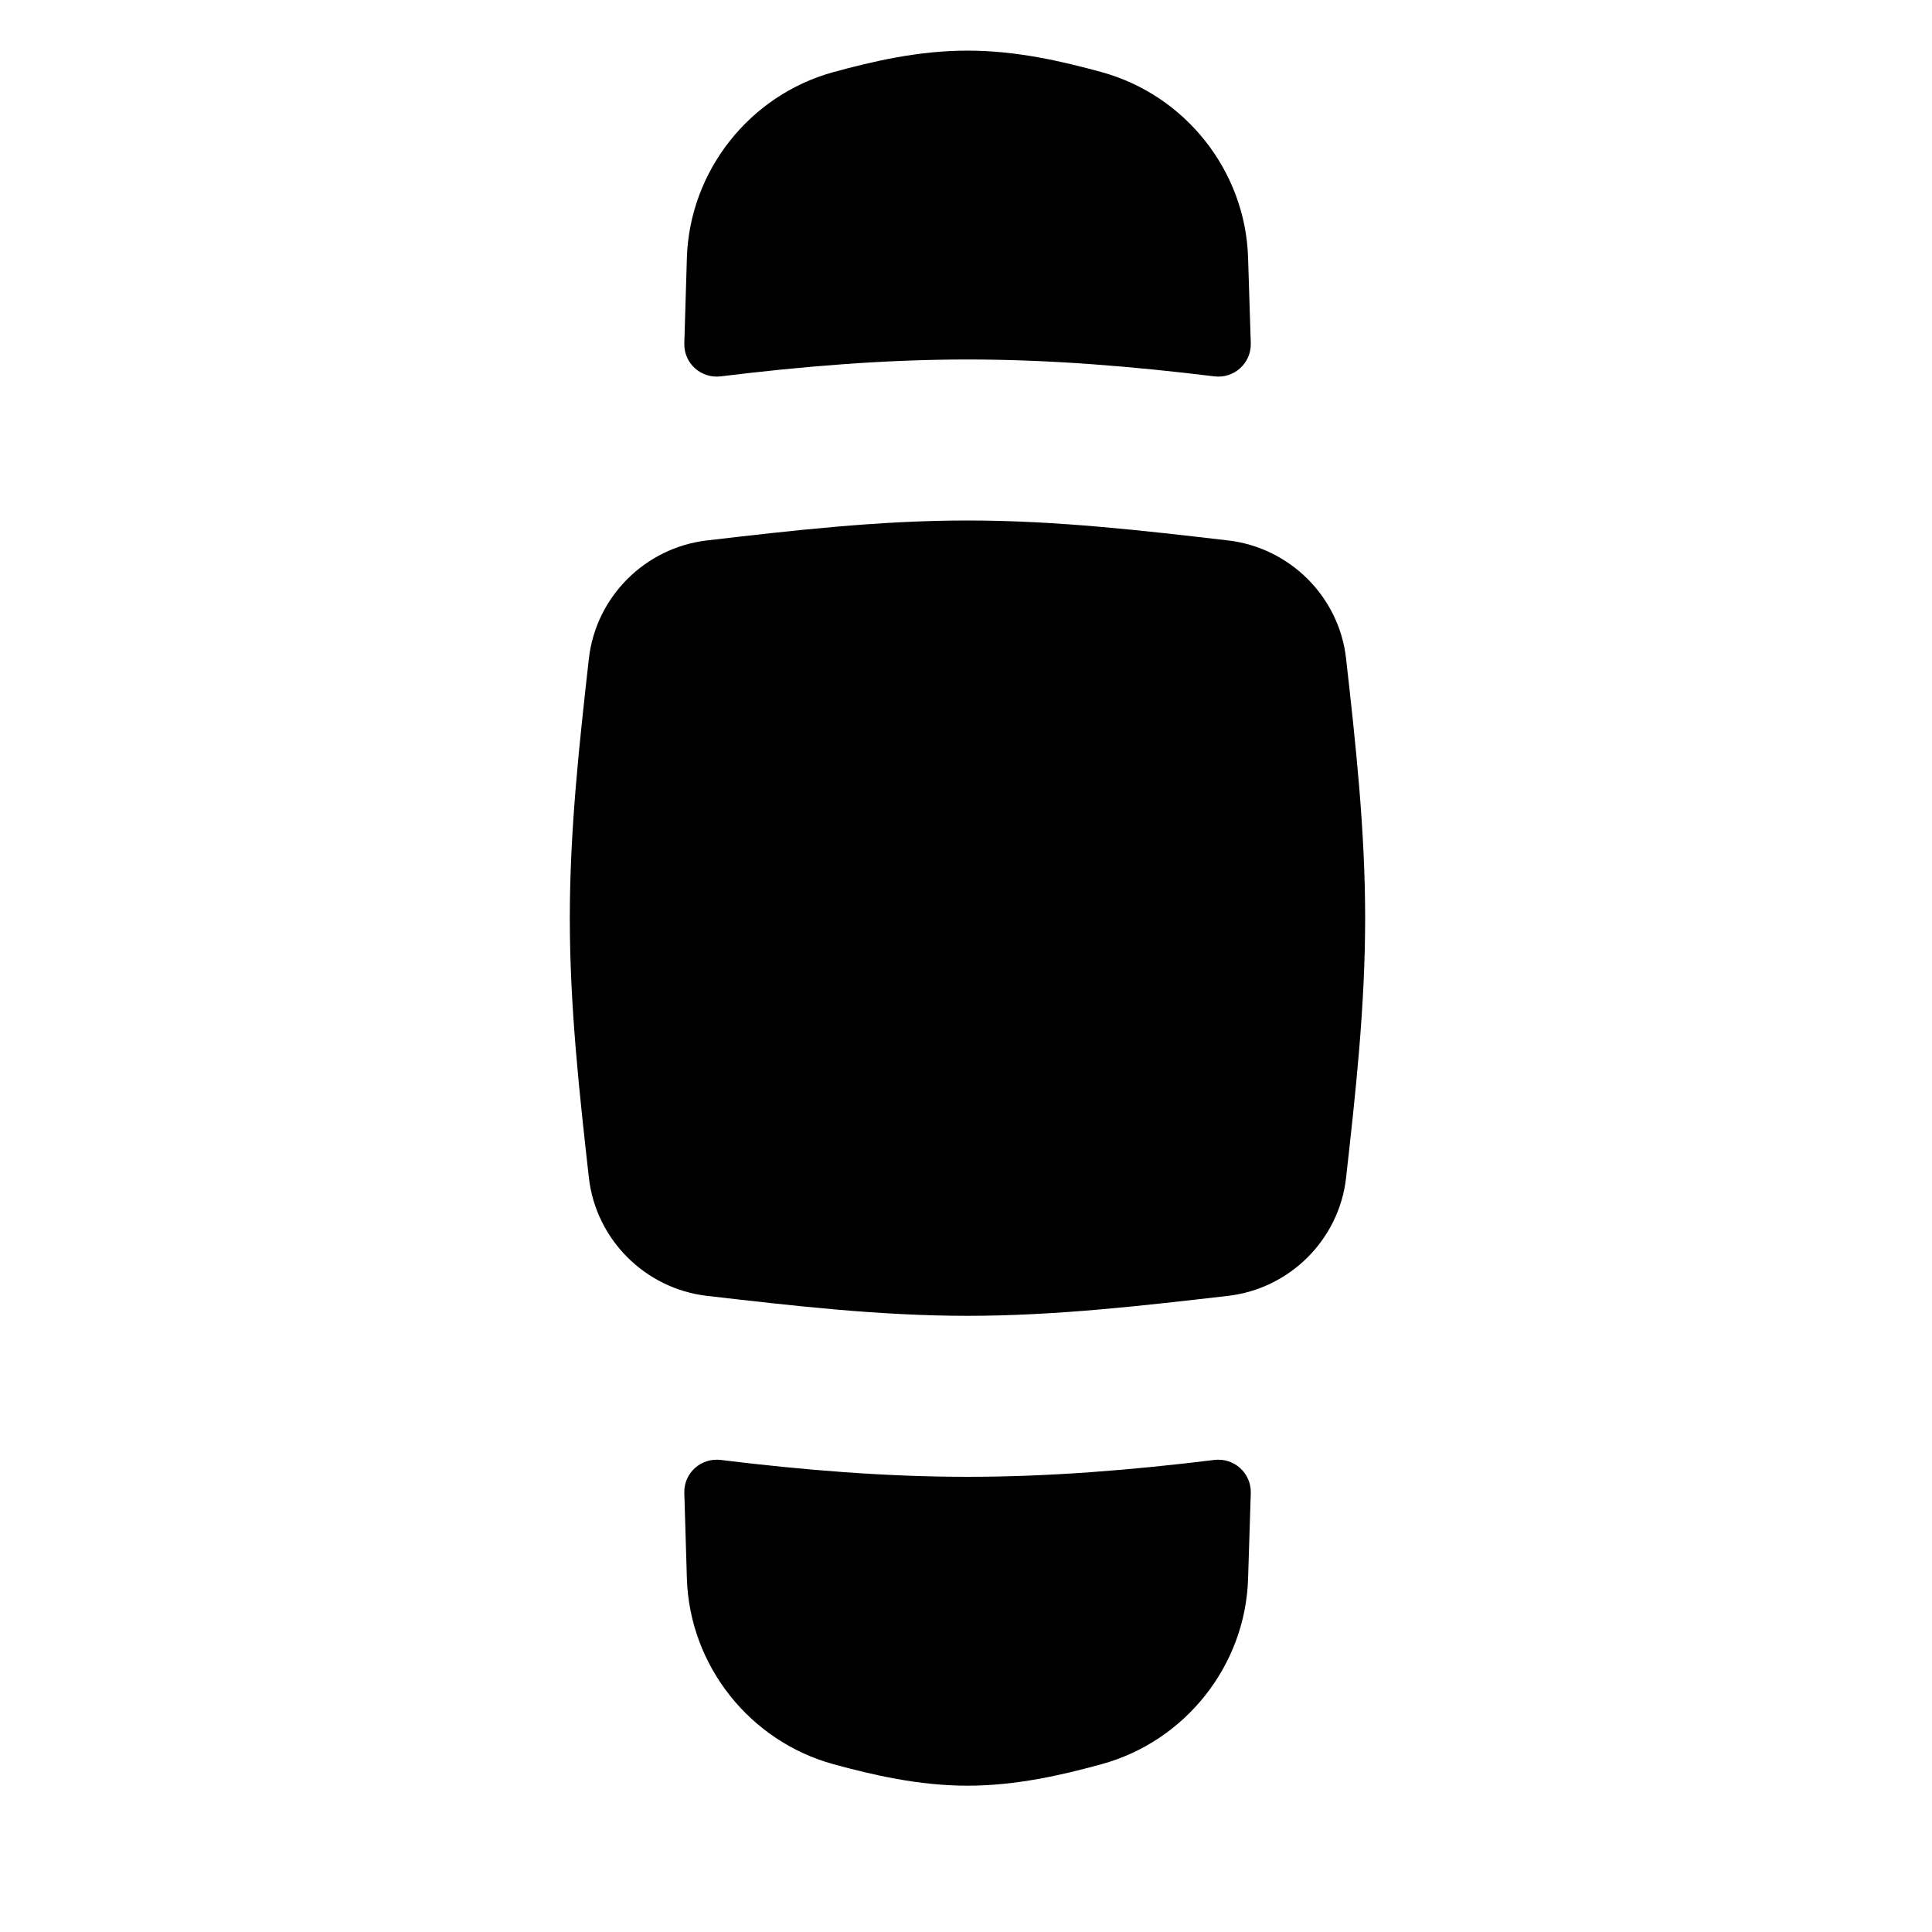 <svg width="15" height="15" viewBox="0 0 15 15" fill="currentColor" xmlns="http://www.w3.org/2000/svg">
<g clip-path="url(#clip0_1121_929)">
<path d="M4.572 9.143C4.626 9.623 5.009 10.005 5.488 10.061C6.141 10.136 6.818 10.216 7.512 10.216C8.205 10.216 8.882 10.136 9.535 10.061C10.015 10.005 10.398 9.623 10.451 9.143C10.524 8.492 10.599 7.819 10.599 7.128C10.599 6.438 10.524 5.764 10.451 5.114C10.398 4.634 10.015 4.252 9.535 4.196C8.882 4.12 8.205 4.041 7.512 4.041C6.818 4.041 6.141 4.12 5.488 4.196C5.009 4.252 4.626 4.634 4.572 5.114C4.499 5.764 4.424 6.438 4.424 7.128C4.424 7.819 4.499 8.492 4.572 9.143Z" fill="black"/>
<path fill-rule="evenodd" clip-rule="evenodd" d="M6.47 0.56C6.777 0.476 7.133 0.393 7.512 0.393C7.891 0.393 8.247 0.476 8.553 0.56C9.201 0.738 9.669 1.325 9.69 2C9.697 2.207 9.704 2.43 9.711 2.666C9.715 2.82 9.581 2.941 9.428 2.922C8.792 2.844 8.15 2.791 7.512 2.791C6.873 2.791 6.231 2.844 5.596 2.922C5.443 2.941 5.308 2.82 5.313 2.666C5.32 2.43 5.327 2.207 5.333 2C5.355 1.325 5.822 0.738 6.47 0.56ZM5.596 11.335C5.443 11.316 5.308 11.437 5.313 11.591C5.32 11.826 5.327 12.05 5.333 12.258C5.355 12.933 5.822 13.519 6.47 13.697C6.777 13.781 7.133 13.864 7.512 13.864C7.891 13.864 8.247 13.781 8.553 13.697C9.201 13.519 9.669 12.933 9.69 12.258C9.697 12.05 9.704 11.826 9.711 11.591C9.715 11.437 9.581 11.316 9.428 11.335C8.792 11.413 8.15 11.466 7.512 11.466C6.873 11.466 6.231 11.413 5.596 11.335Z" fill="black"/>
</g>
<defs>
<clipPath id="clip0_1121_929">
<rect width="14" height="14" fill="white" transform="translate(0.512 0.129)"/>
</clipPath>
</defs>
</svg>
